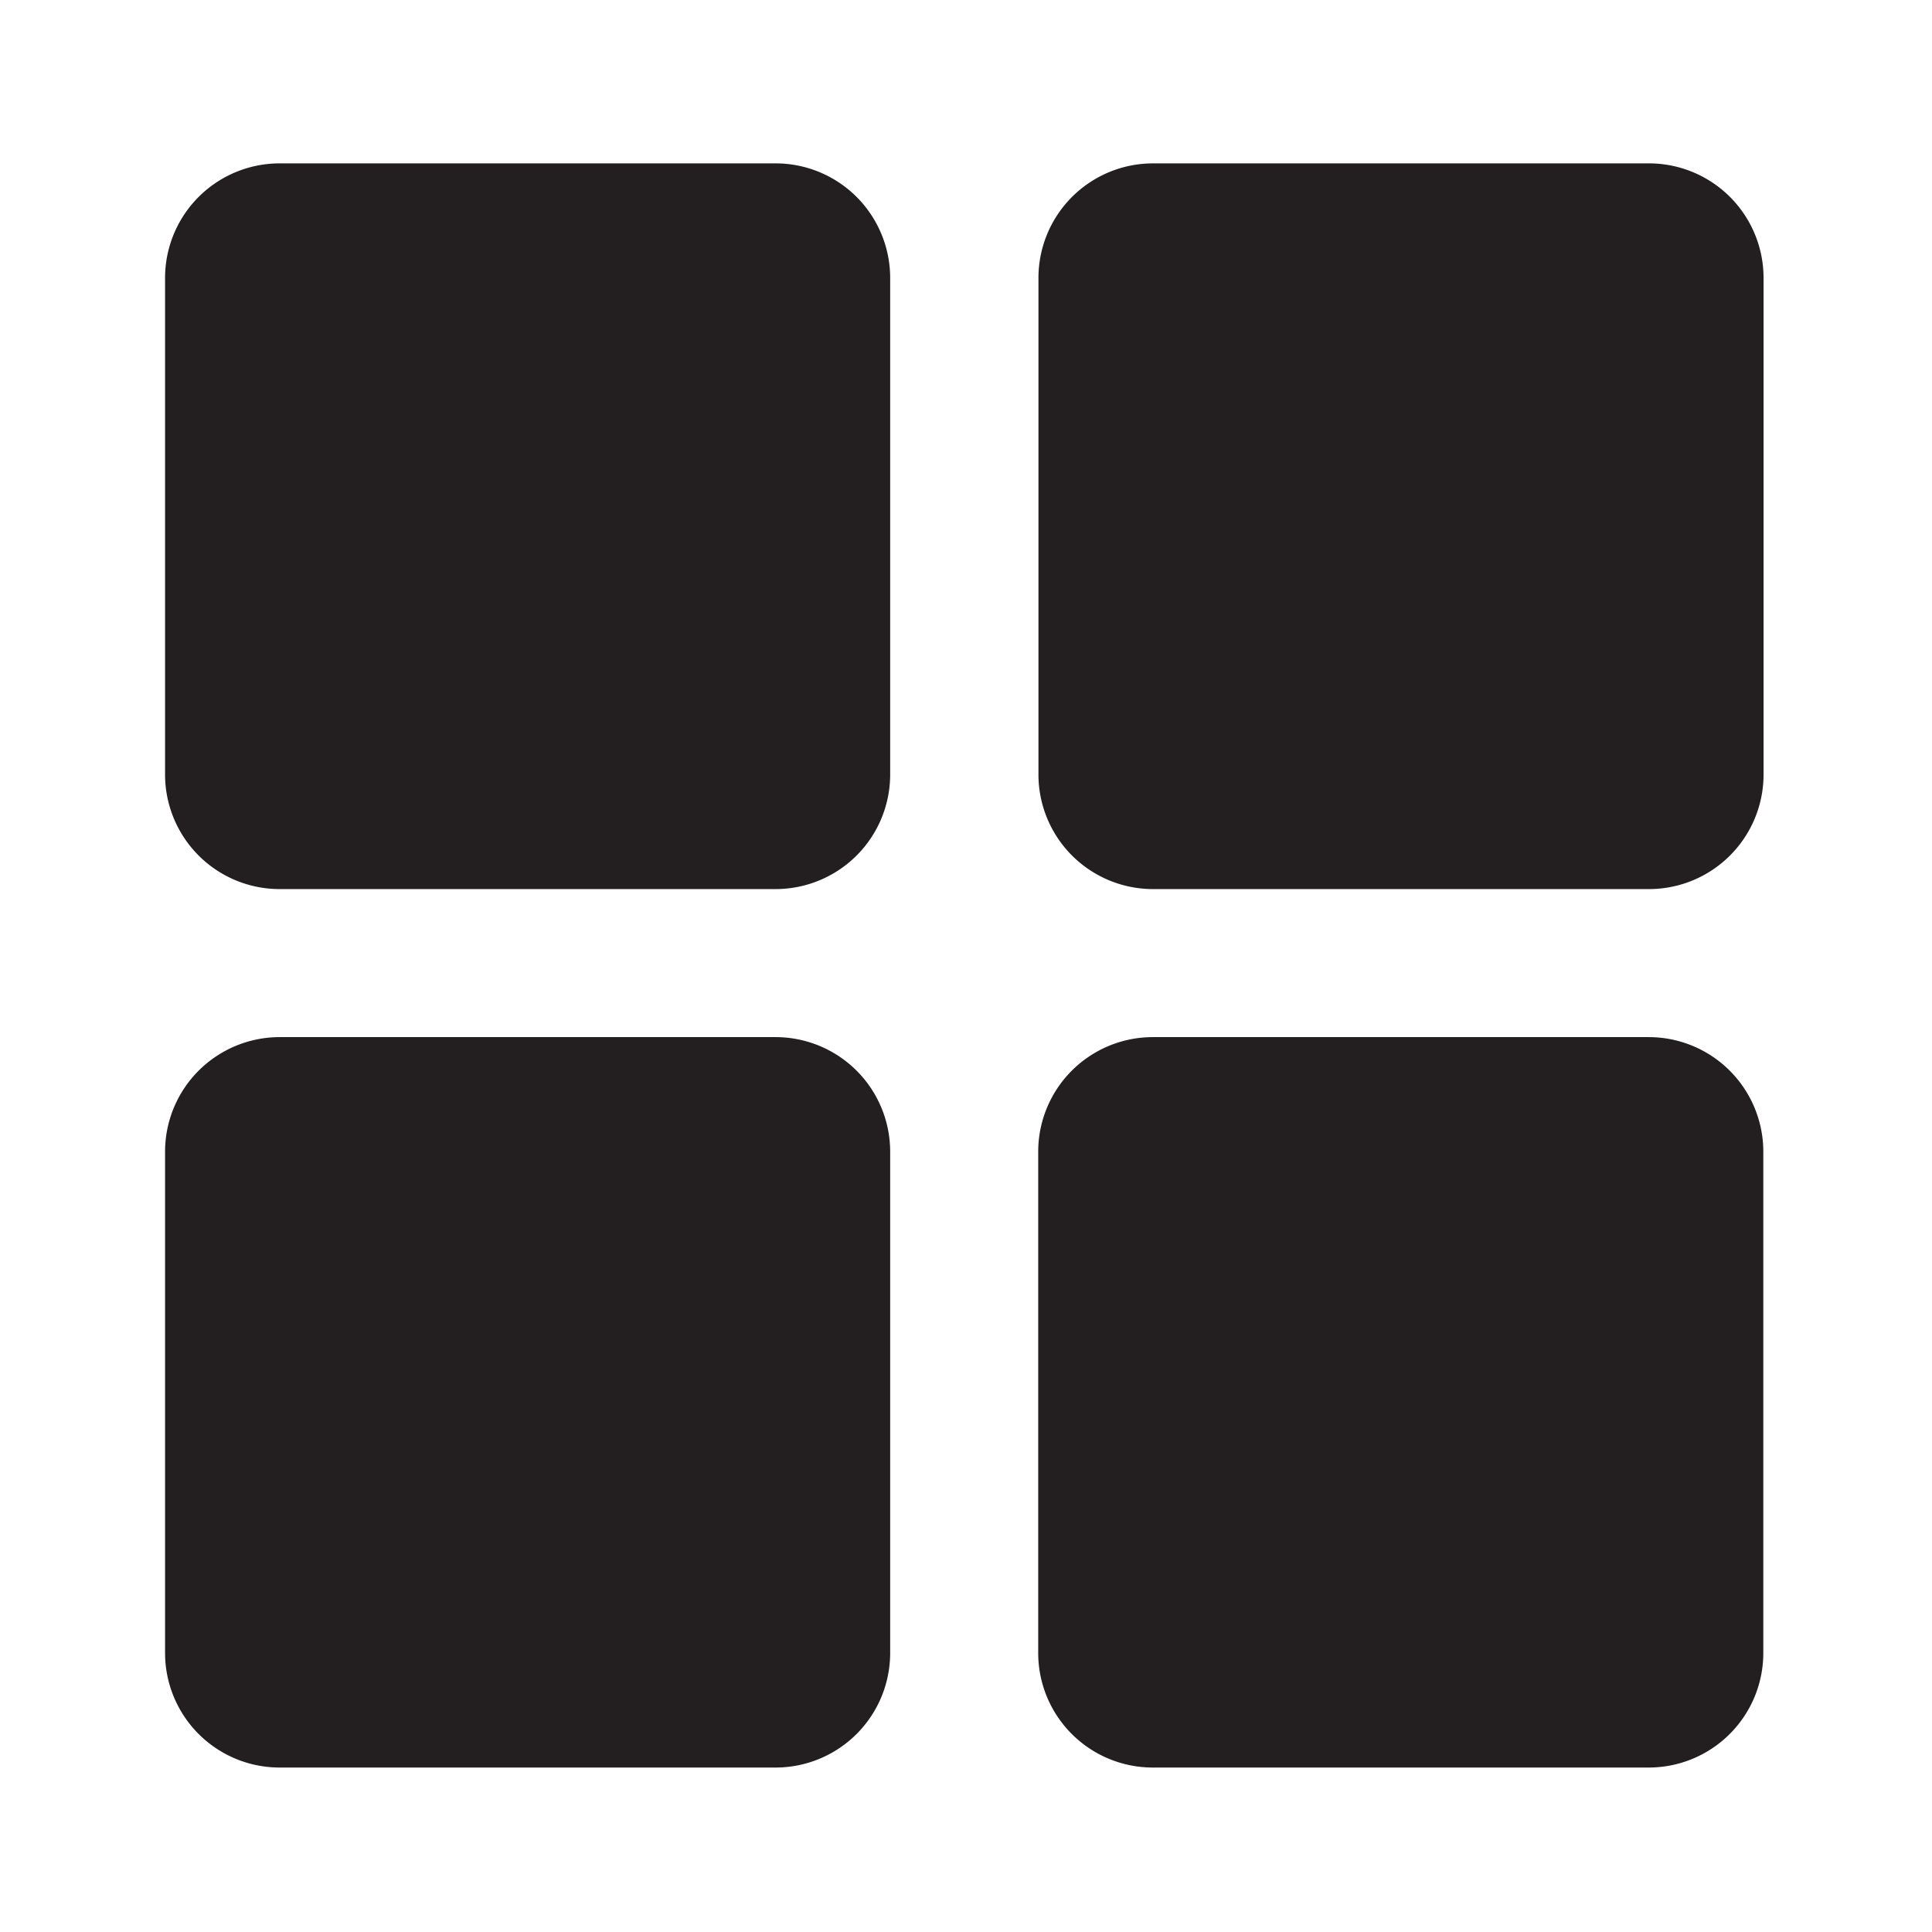 <svg xmlns="http://www.w3.org/2000/svg" viewBox="0 0 16 16"><defs><style>.cls-1{fill:#231f20;fill-rule:evenodd}</style></defs><title>room</title><path class="cls-1" d="M6.424 1.353H2.315a.949.949 0 0 0-.948.949v4.112a.949.949 0 0 0 .948.949h4.109a.949.949 0 0 0 .948-.949V2.3a.949.949 0 0 0-.948-.947zm0 7.236H2.315a.949.949 0 0 0-.948.949v4.151a.949.949 0 0 0 .948.949h4.109a.949.949 0 0 0 .948-.949V9.538a.949.949 0 0 0-.948-.949zm7.231 0H9.546a.949.949 0 0 0-.948.949v4.151a.949.949 0 0 0 .948.949h4.109a.949.949 0 0 0 .948-.949V9.538a.949.949 0 0 0-.948-.949zm0-7.236H9.546A.949.949 0 0 0 8.6 2.3v4.114a.949.949 0 0 0 .948.949h4.109a.949.949 0 0 0 .948-.949V2.3a.949.949 0 0 0-.95-.947z" id="Layer_1" data-name="Layer 1"/></svg>